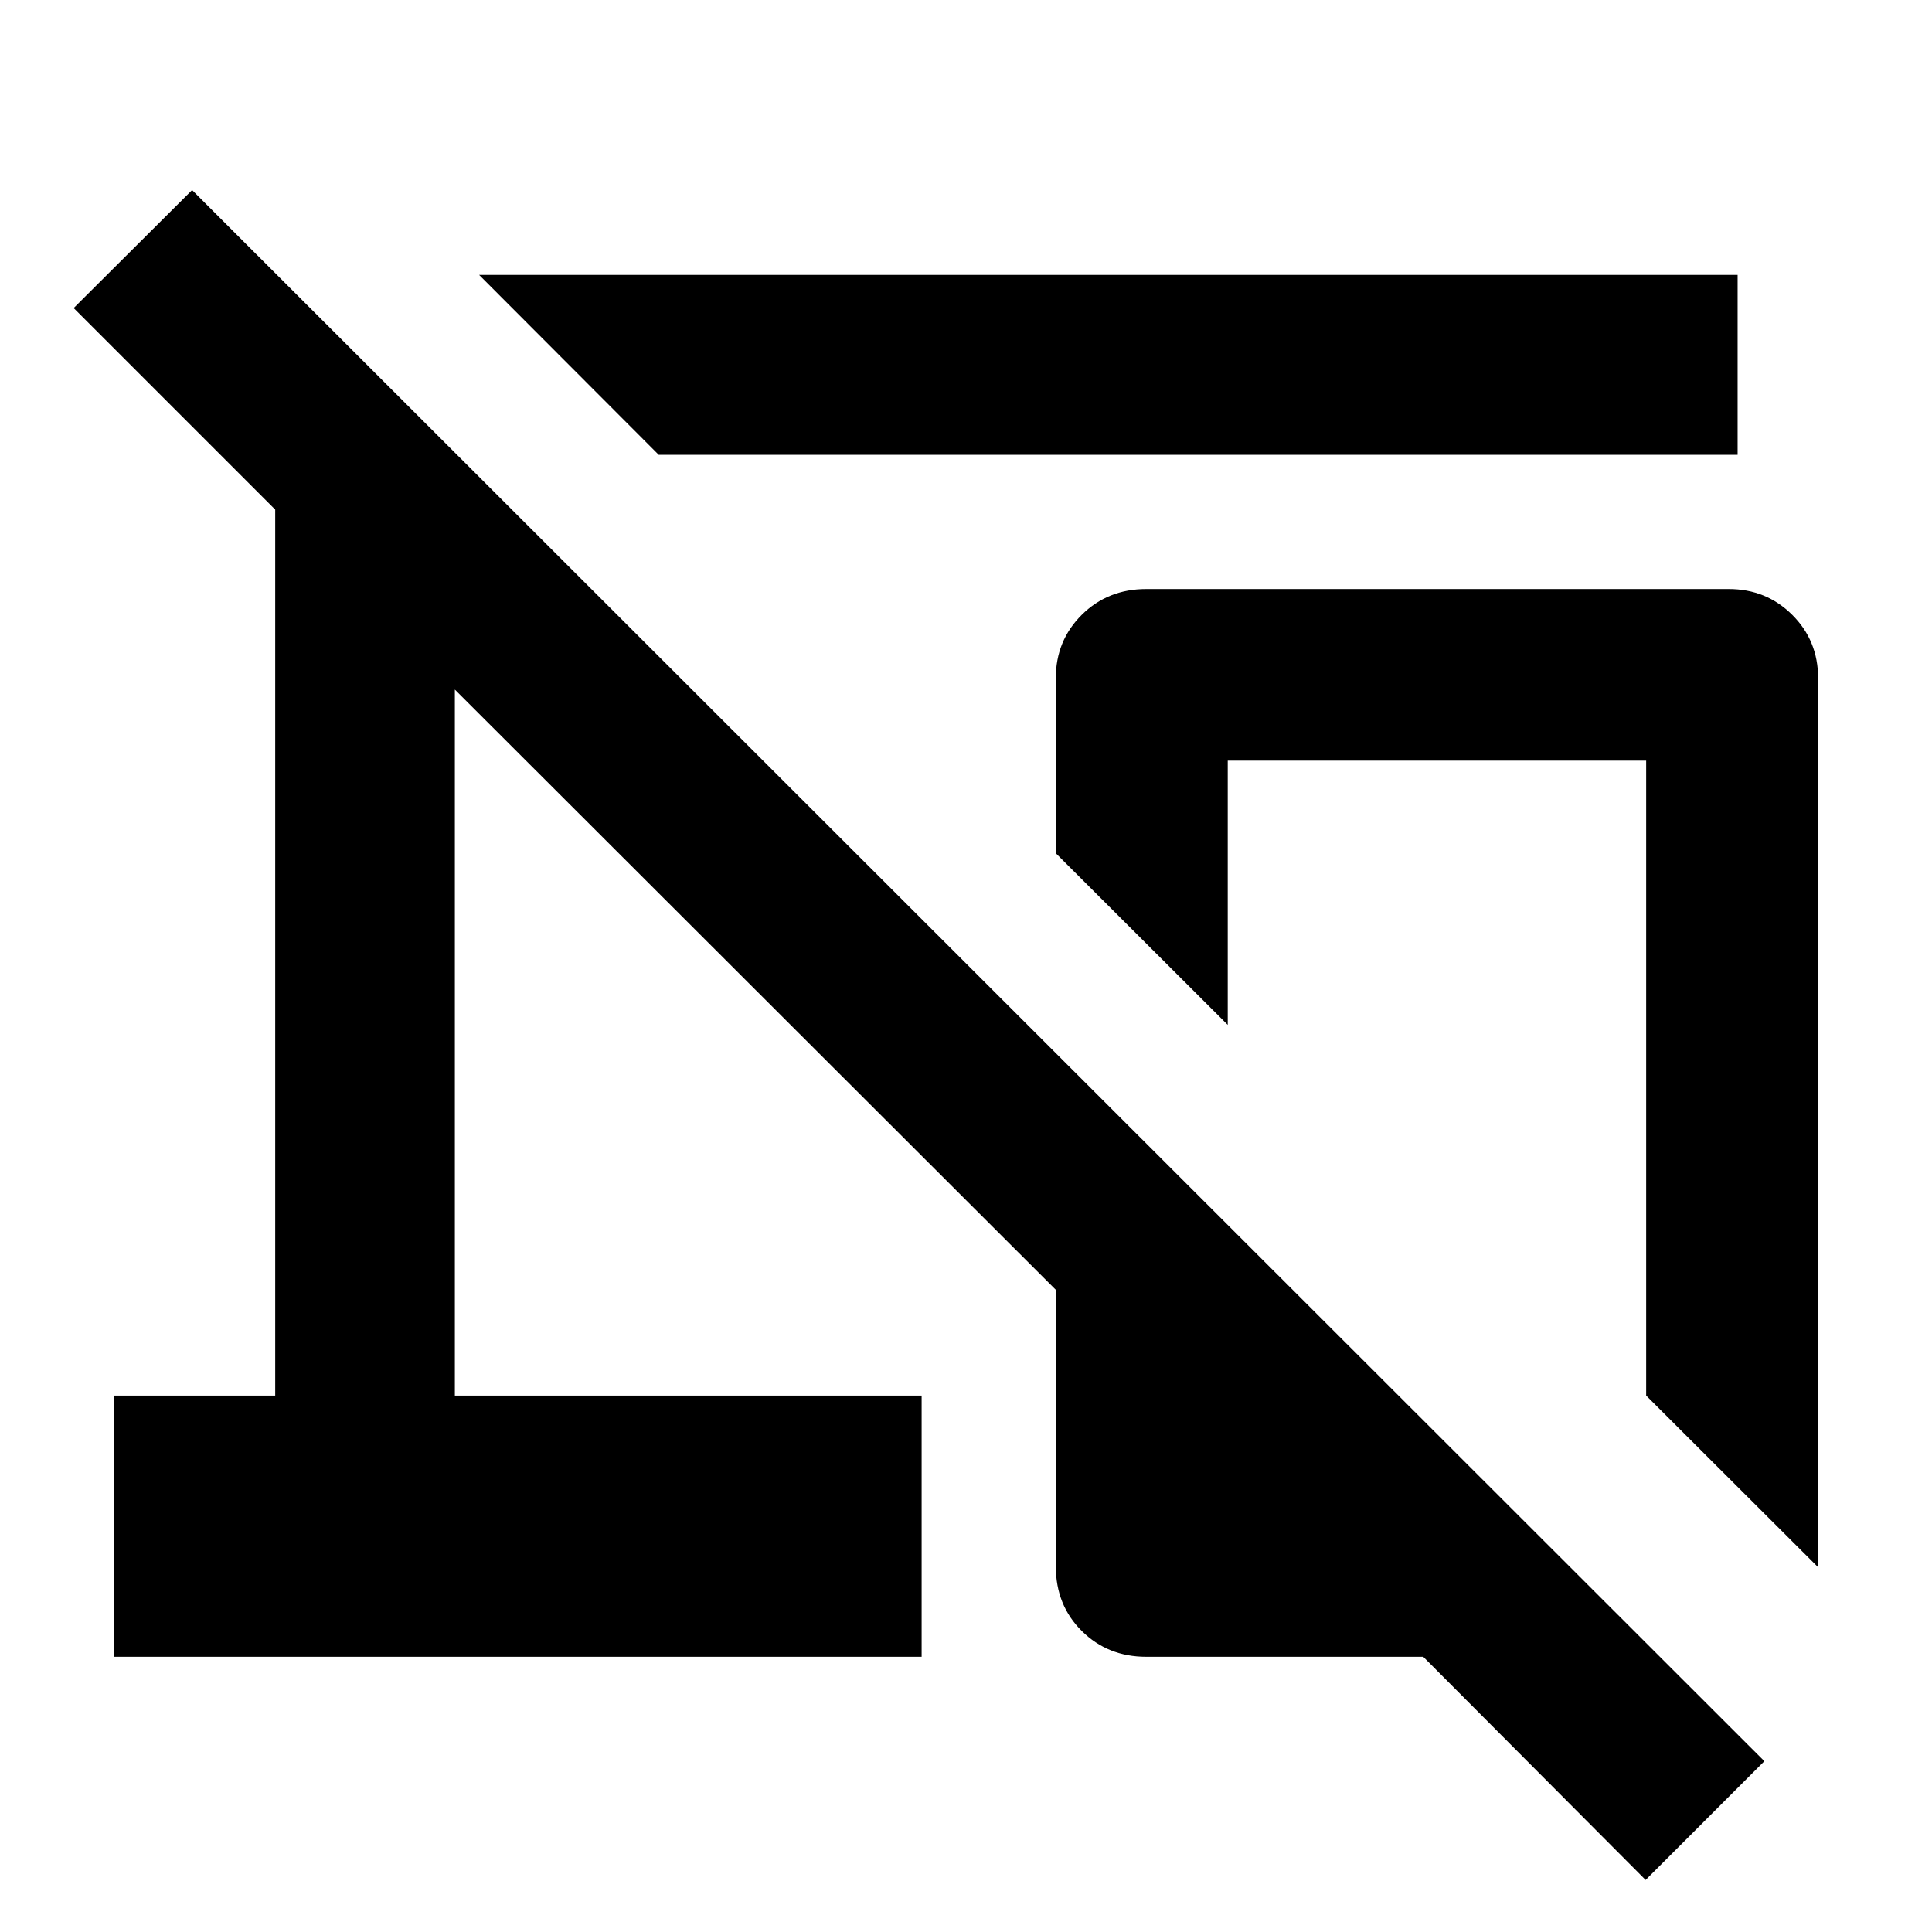 <svg xmlns="http://www.w3.org/2000/svg" height="40" viewBox="0 -960 960 960" width="40"><path d="m327.32-733.99-89.26-89.42h625.35v89.42H327.32Zm576.09 552.74-85.44-85.28v-315.51H610.05v131.29l-85.43-85.27v-87q0-18.69 12.92-31.5 12.92-12.8 32.04-12.8h289.37q18.69 0 31.57 12.8 12.89 12.81 12.89 31.5v441.77ZM817.7-25.86 707.2-136.75H569.58q-19.12 0-32.04-12.81-12.92-12.8-12.92-32.16V-319.1L226.01-617.36v350.83h231.94v129.78H56.75v-129.78h80v-440.25L36.6-806.93l58.85-58.62L876.71-84.88 817.7-25.86ZM714.05-358.72Z"/></svg>